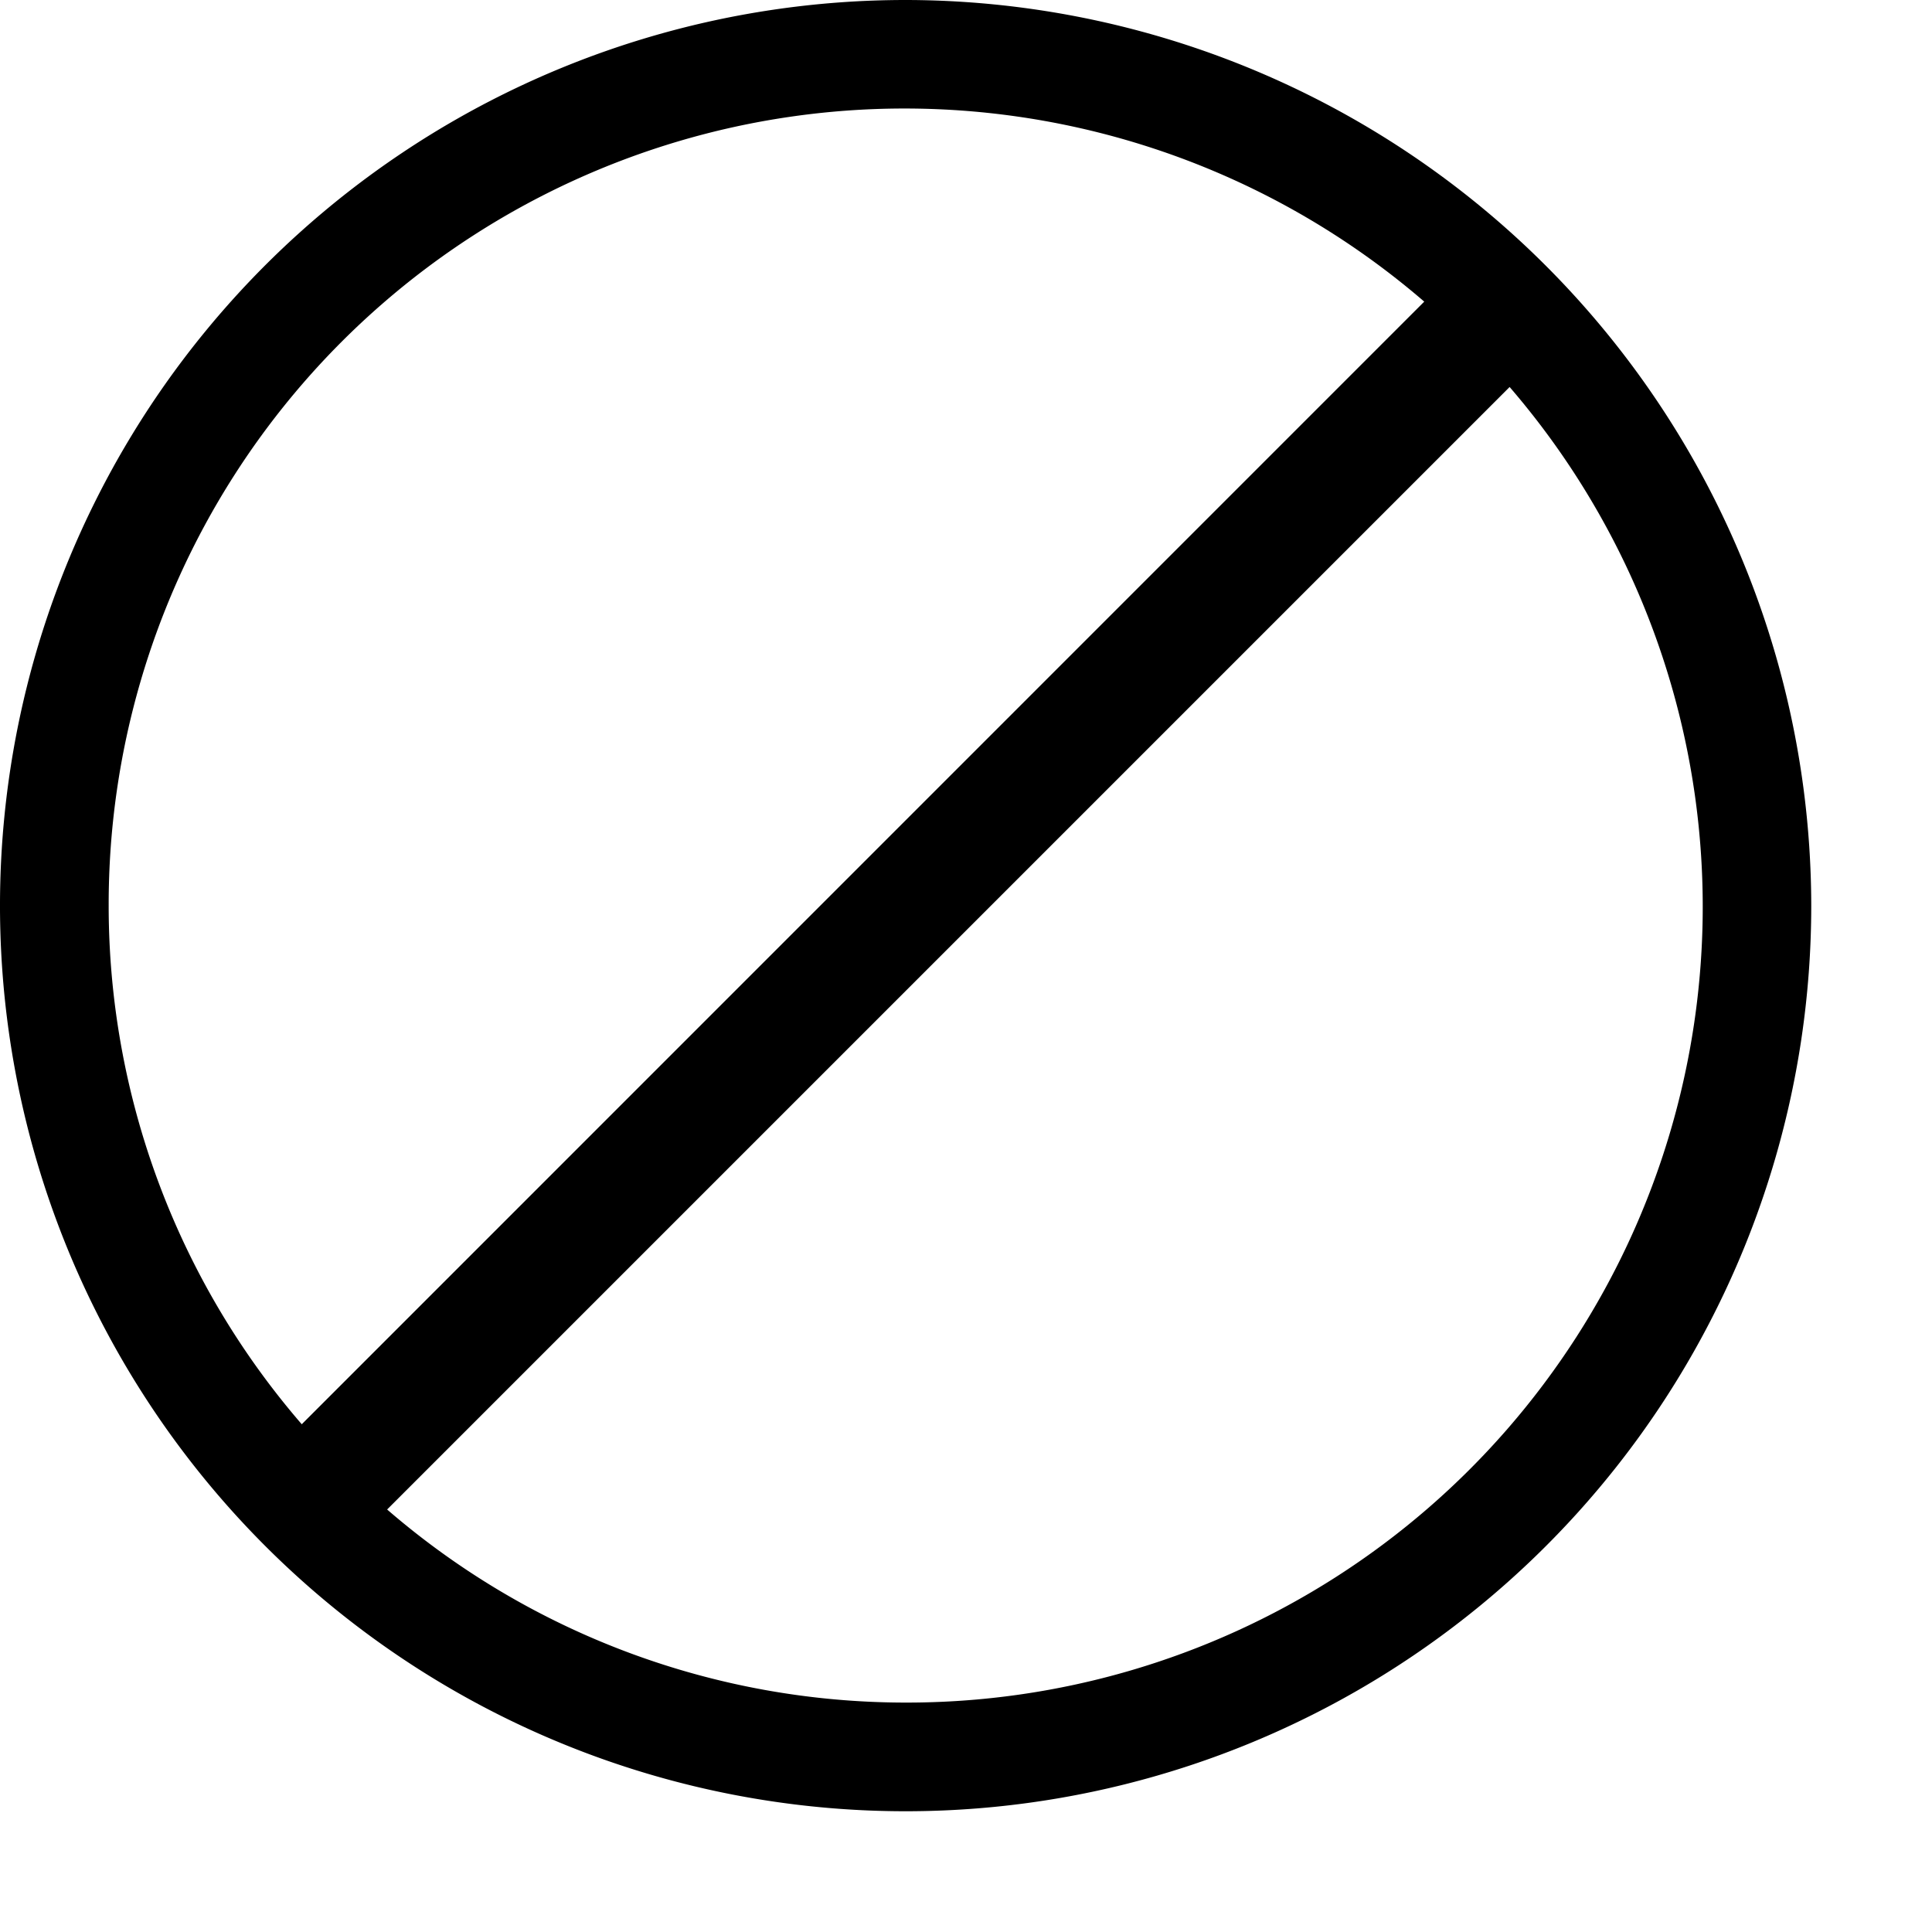 <svg id="icons" xmlns="http://www.w3.org/2000/svg" viewBox="0 0 16 16"><path d="M7.5 0A7.5 7.5 0 1 0 15 7.5 7.509 7.509 0 0 0 7.5 0zM.9 7.5a6.591 6.591 0 0 1 10.895-5.002l-9.296 9.297A6.566 6.566 0 0 1 .9 7.5zm6.601 6.6a6.567 6.567 0 0 1-4.295-1.599l9.296-9.296A6.591 6.591 0 0 1 7.5 14.1z"/></svg>